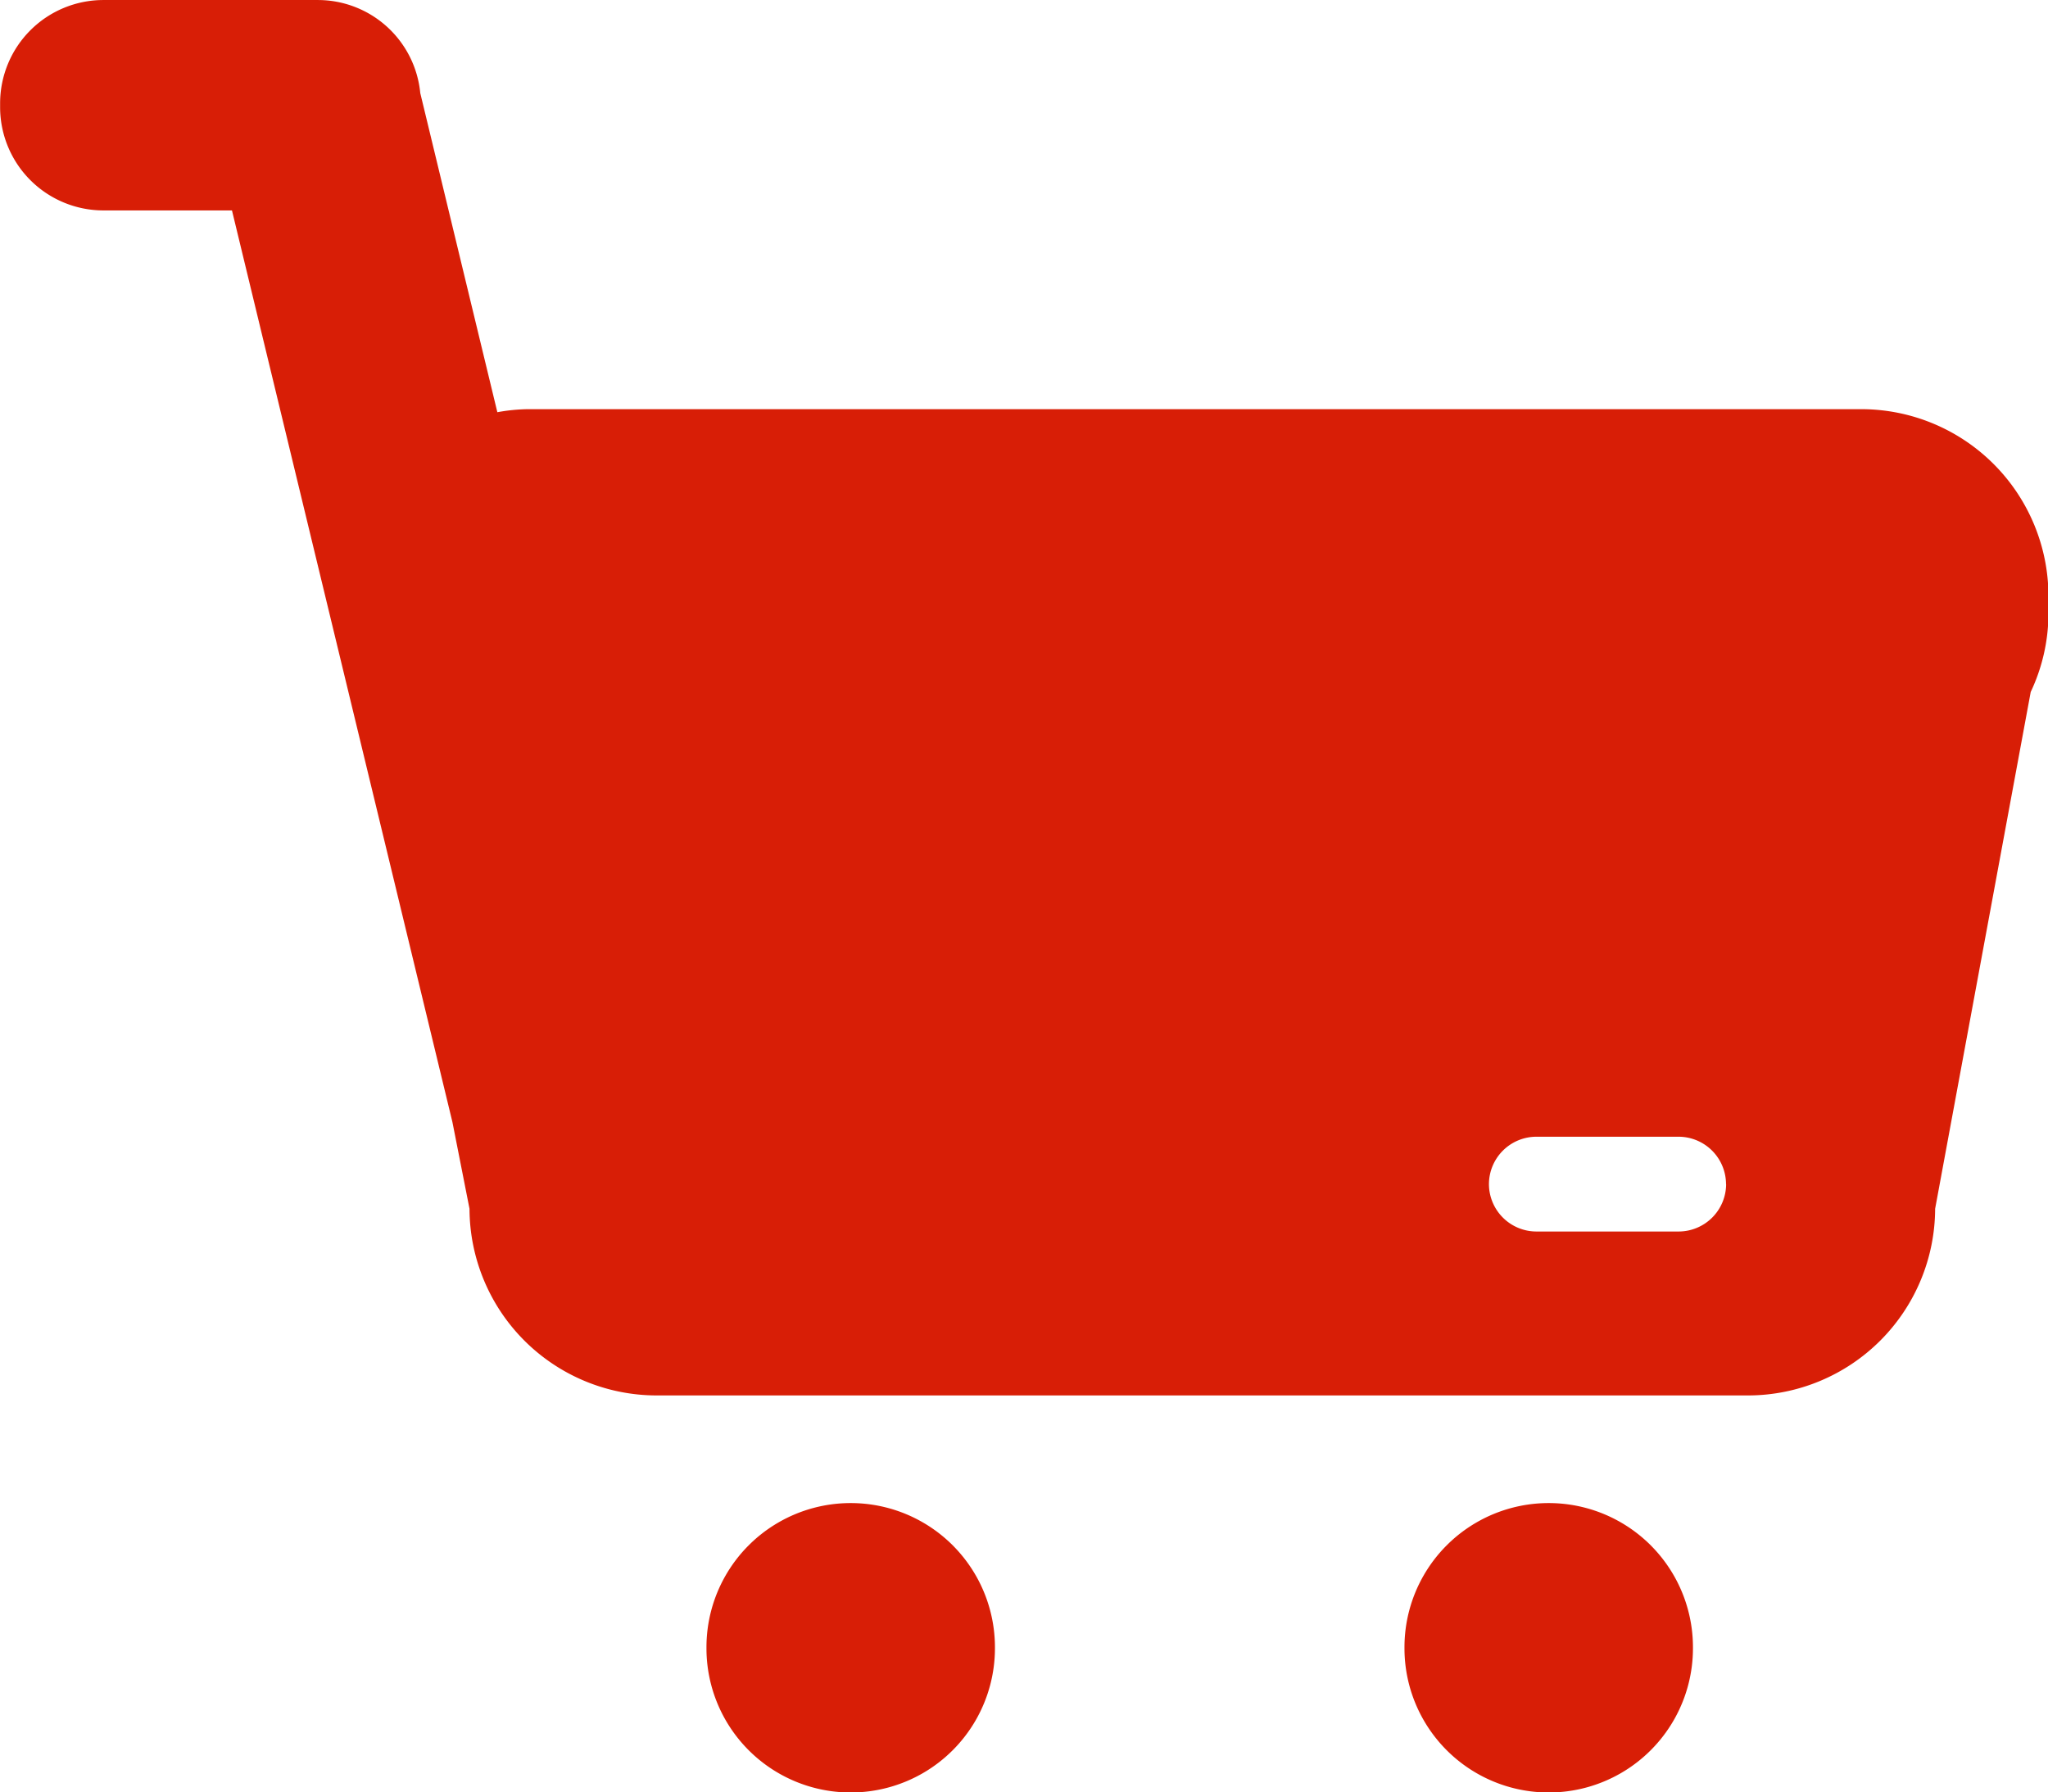<?xml version="1.0" standalone="no"?><!DOCTYPE svg PUBLIC "-//W3C//DTD SVG 1.1//EN" "http://www.w3.org/Graphics/SVG/1.1/DTD/svg11.dtd"><svg t="1618645877094" class="icon" viewBox="0 0 1170 1024" version="1.1" xmlns="http://www.w3.org/2000/svg" p-id="2570" xmlns:xlink="http://www.w3.org/1999/xlink" width="25.137" height="22"><defs><style type="text/css"></style></defs><path d="M485.996 941.583m-82.403 0a82.403 82.403 0 1 0 164.805 0 82.403 82.403 0 1 0-164.805 0Z" p-id="2571" fill="#d81e06"></path><path d="M884.769 941.583m-82.403 0a82.403 82.403 0 1 0 164.805 0 82.403 82.403 0 1 0-164.805 0Z" p-id="2572" fill="#d81e06"></path><path d="M1063.573 233.811H301.339a105.84 105.84 0 0 0-17.212 1.736l-44.034-182.361A58.808 58.808 0 0 0 181.816 0.014H58.865a59.037 59.037 0 0 0-58.808 58.808v2.61a59.037 59.037 0 0 0 58.808 58.808h73.653l125.935 520.922 9.768 49.556a107.001 107.001 0 0 0 106.7 106.671h623.935a107.001 107.001 0 0 0 106.671-106.686l54.605-295.301a105.395 105.395 0 0 0 10.141-44.608v-10.299a107.001 107.001 0 0 0-106.7-106.686z m-77.454 442.822a27.166 27.166 0 0 1-27.08 27.08h-81.341a27.166 27.166 0 0 1-27.08-27.08 27.166 27.166 0 0 1 27.08-27.08h81.284a27.166 27.166 0 0 1 27.08 27.08z" p-id="2573" fill="#d81e06"></path></svg>